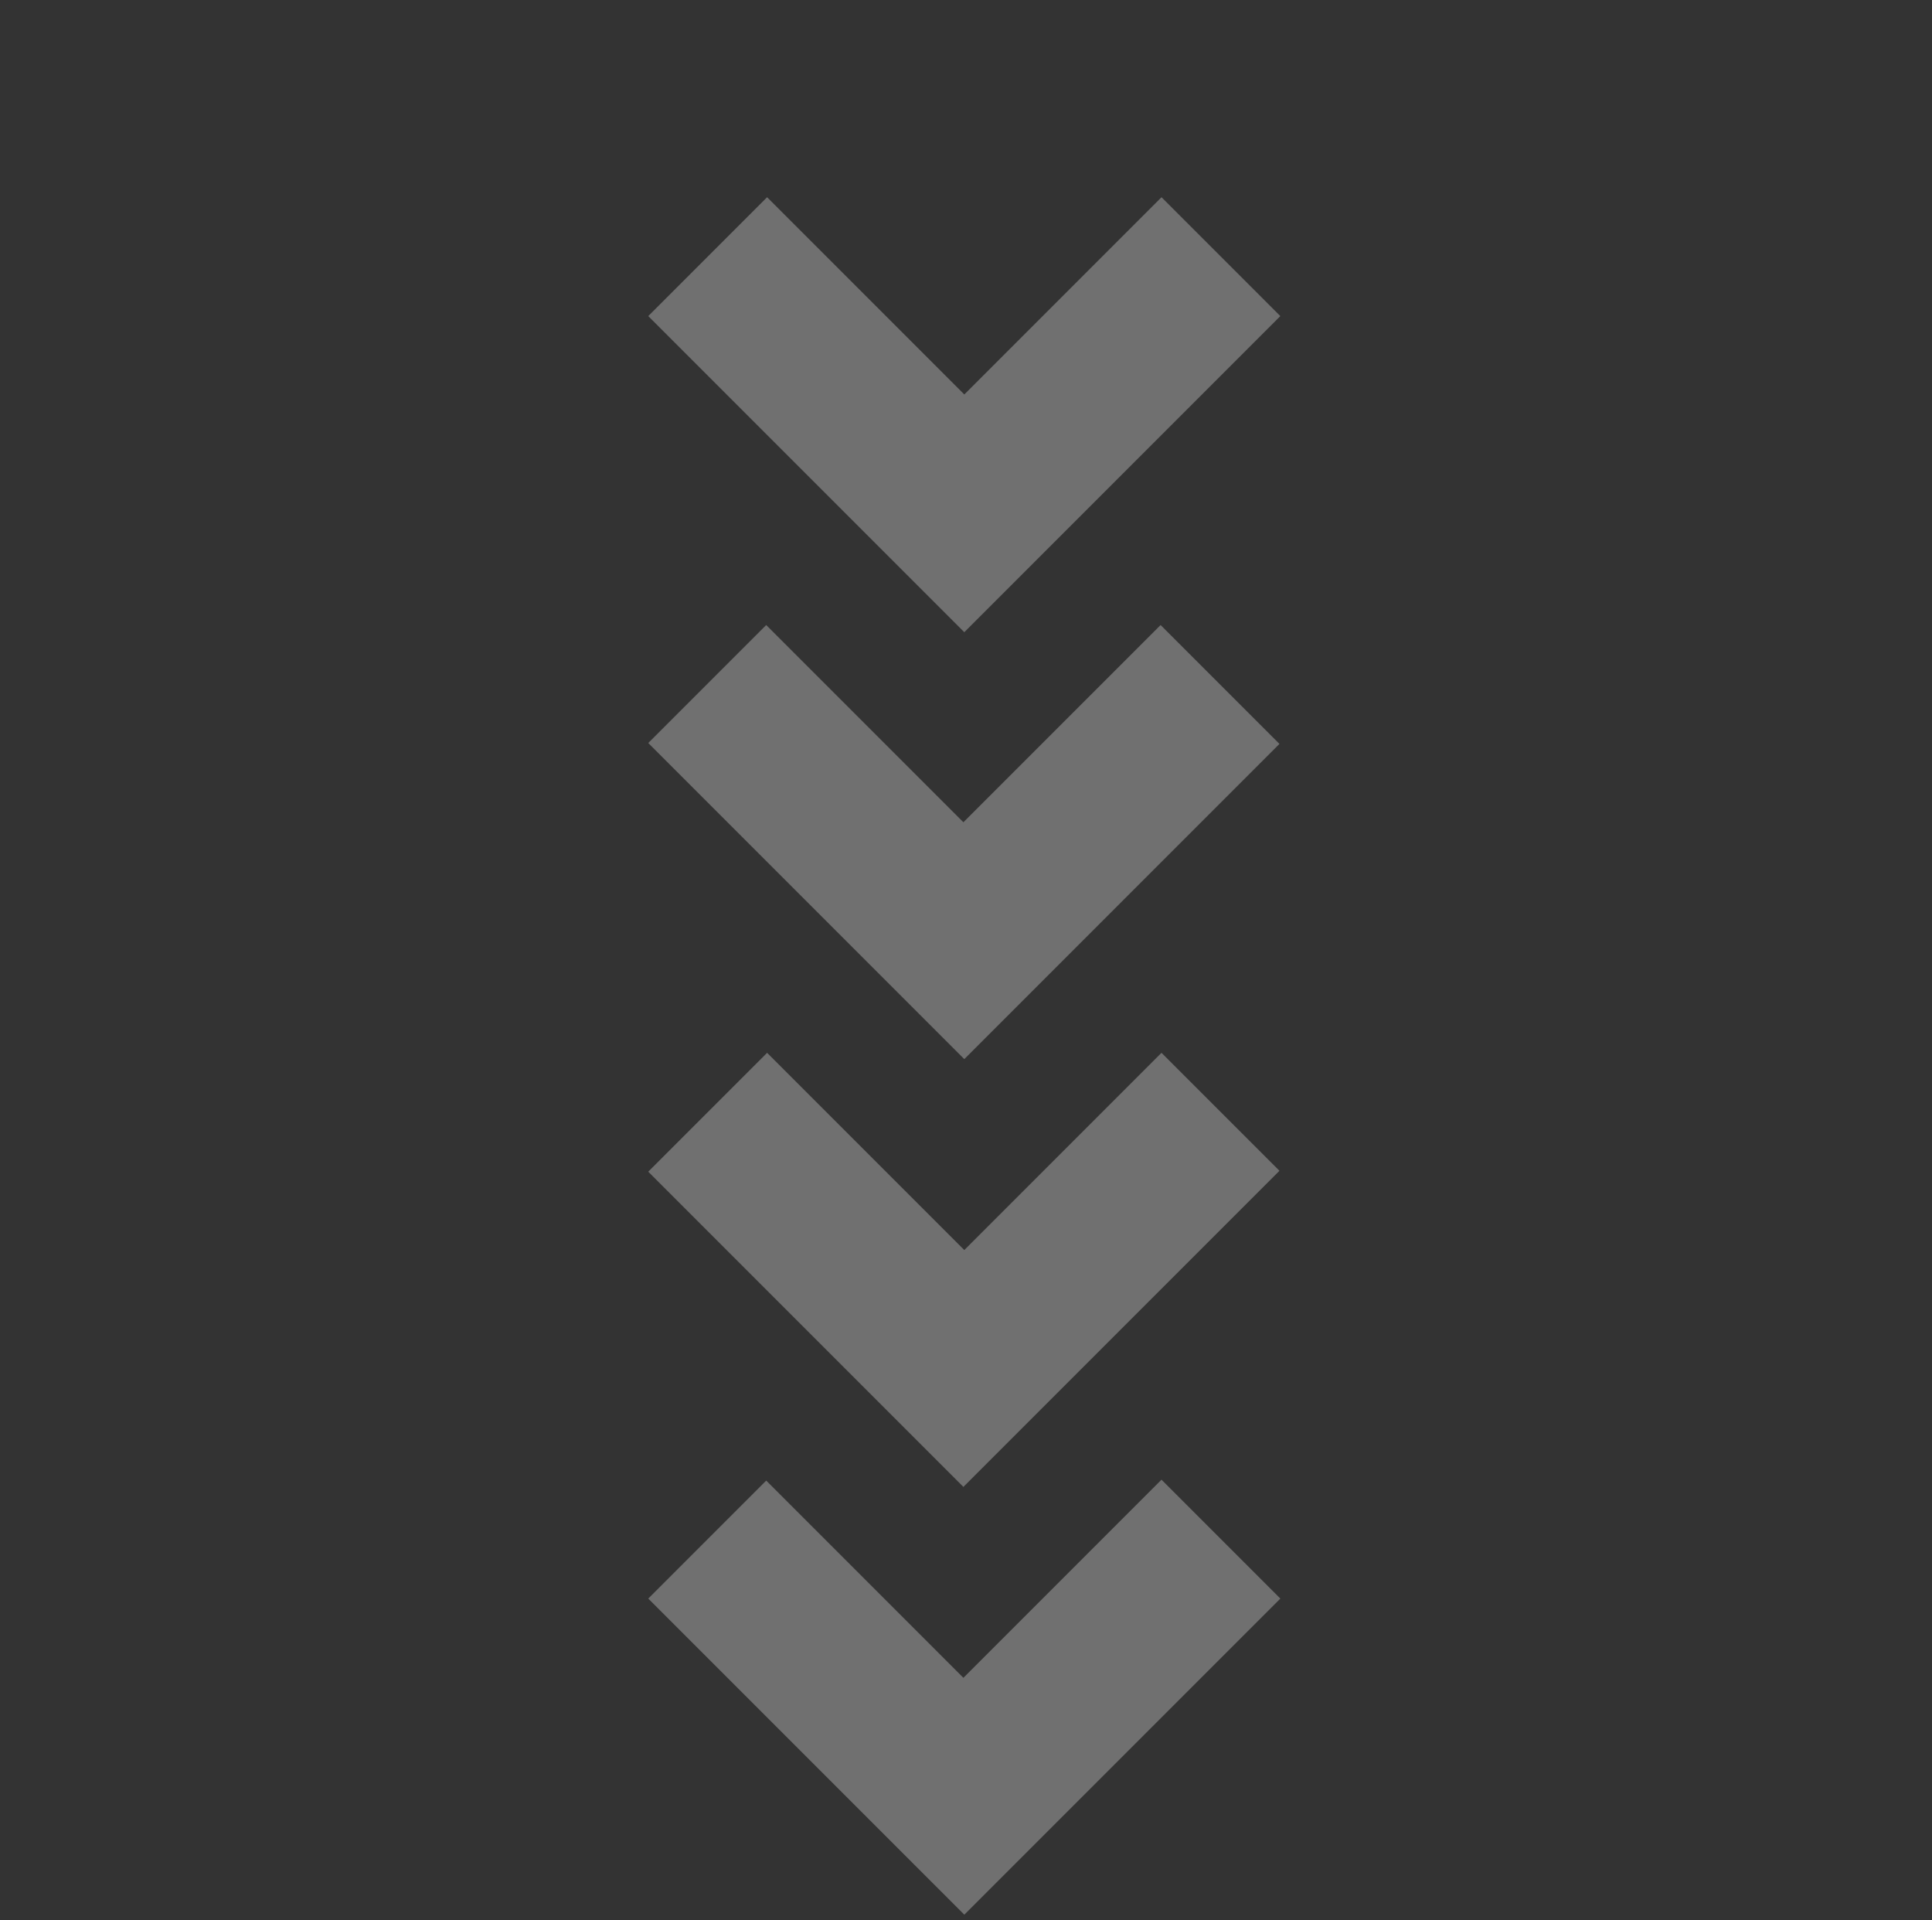 <svg width="157" height="156" viewBox="0 0 157 156" fill="none" xmlns="http://www.w3.org/2000/svg">
<rect x="0" y="0" width="157" height="156" fill="#333333" stroke="none"/>
<g opacity="0.3">
<path d="M94.387 120.221L104.046 129.88L78.363 155.563L52.679 129.88L62.265 120.294L78.289 136.319L94.387 120.221Z" fill="white"/>
<path d="M94.386 85.539L103.972 95.124L78.288 120.807L52.678 95.197L62.337 85.539L78.362 101.563L94.386 85.539Z" fill="white"/>
<path d="M94.314 50.782L103.972 60.44L78.362 86.051L52.679 60.367L62.264 50.782L78.289 66.806L94.314 50.782Z" fill="white"/>
<path d="M94.387 16.024L104.045 25.683L78.362 51.366L52.679 25.683L62.337 16.024L78.362 32.049L94.387 16.024Z" fill="white"/>
</g>
</svg>
